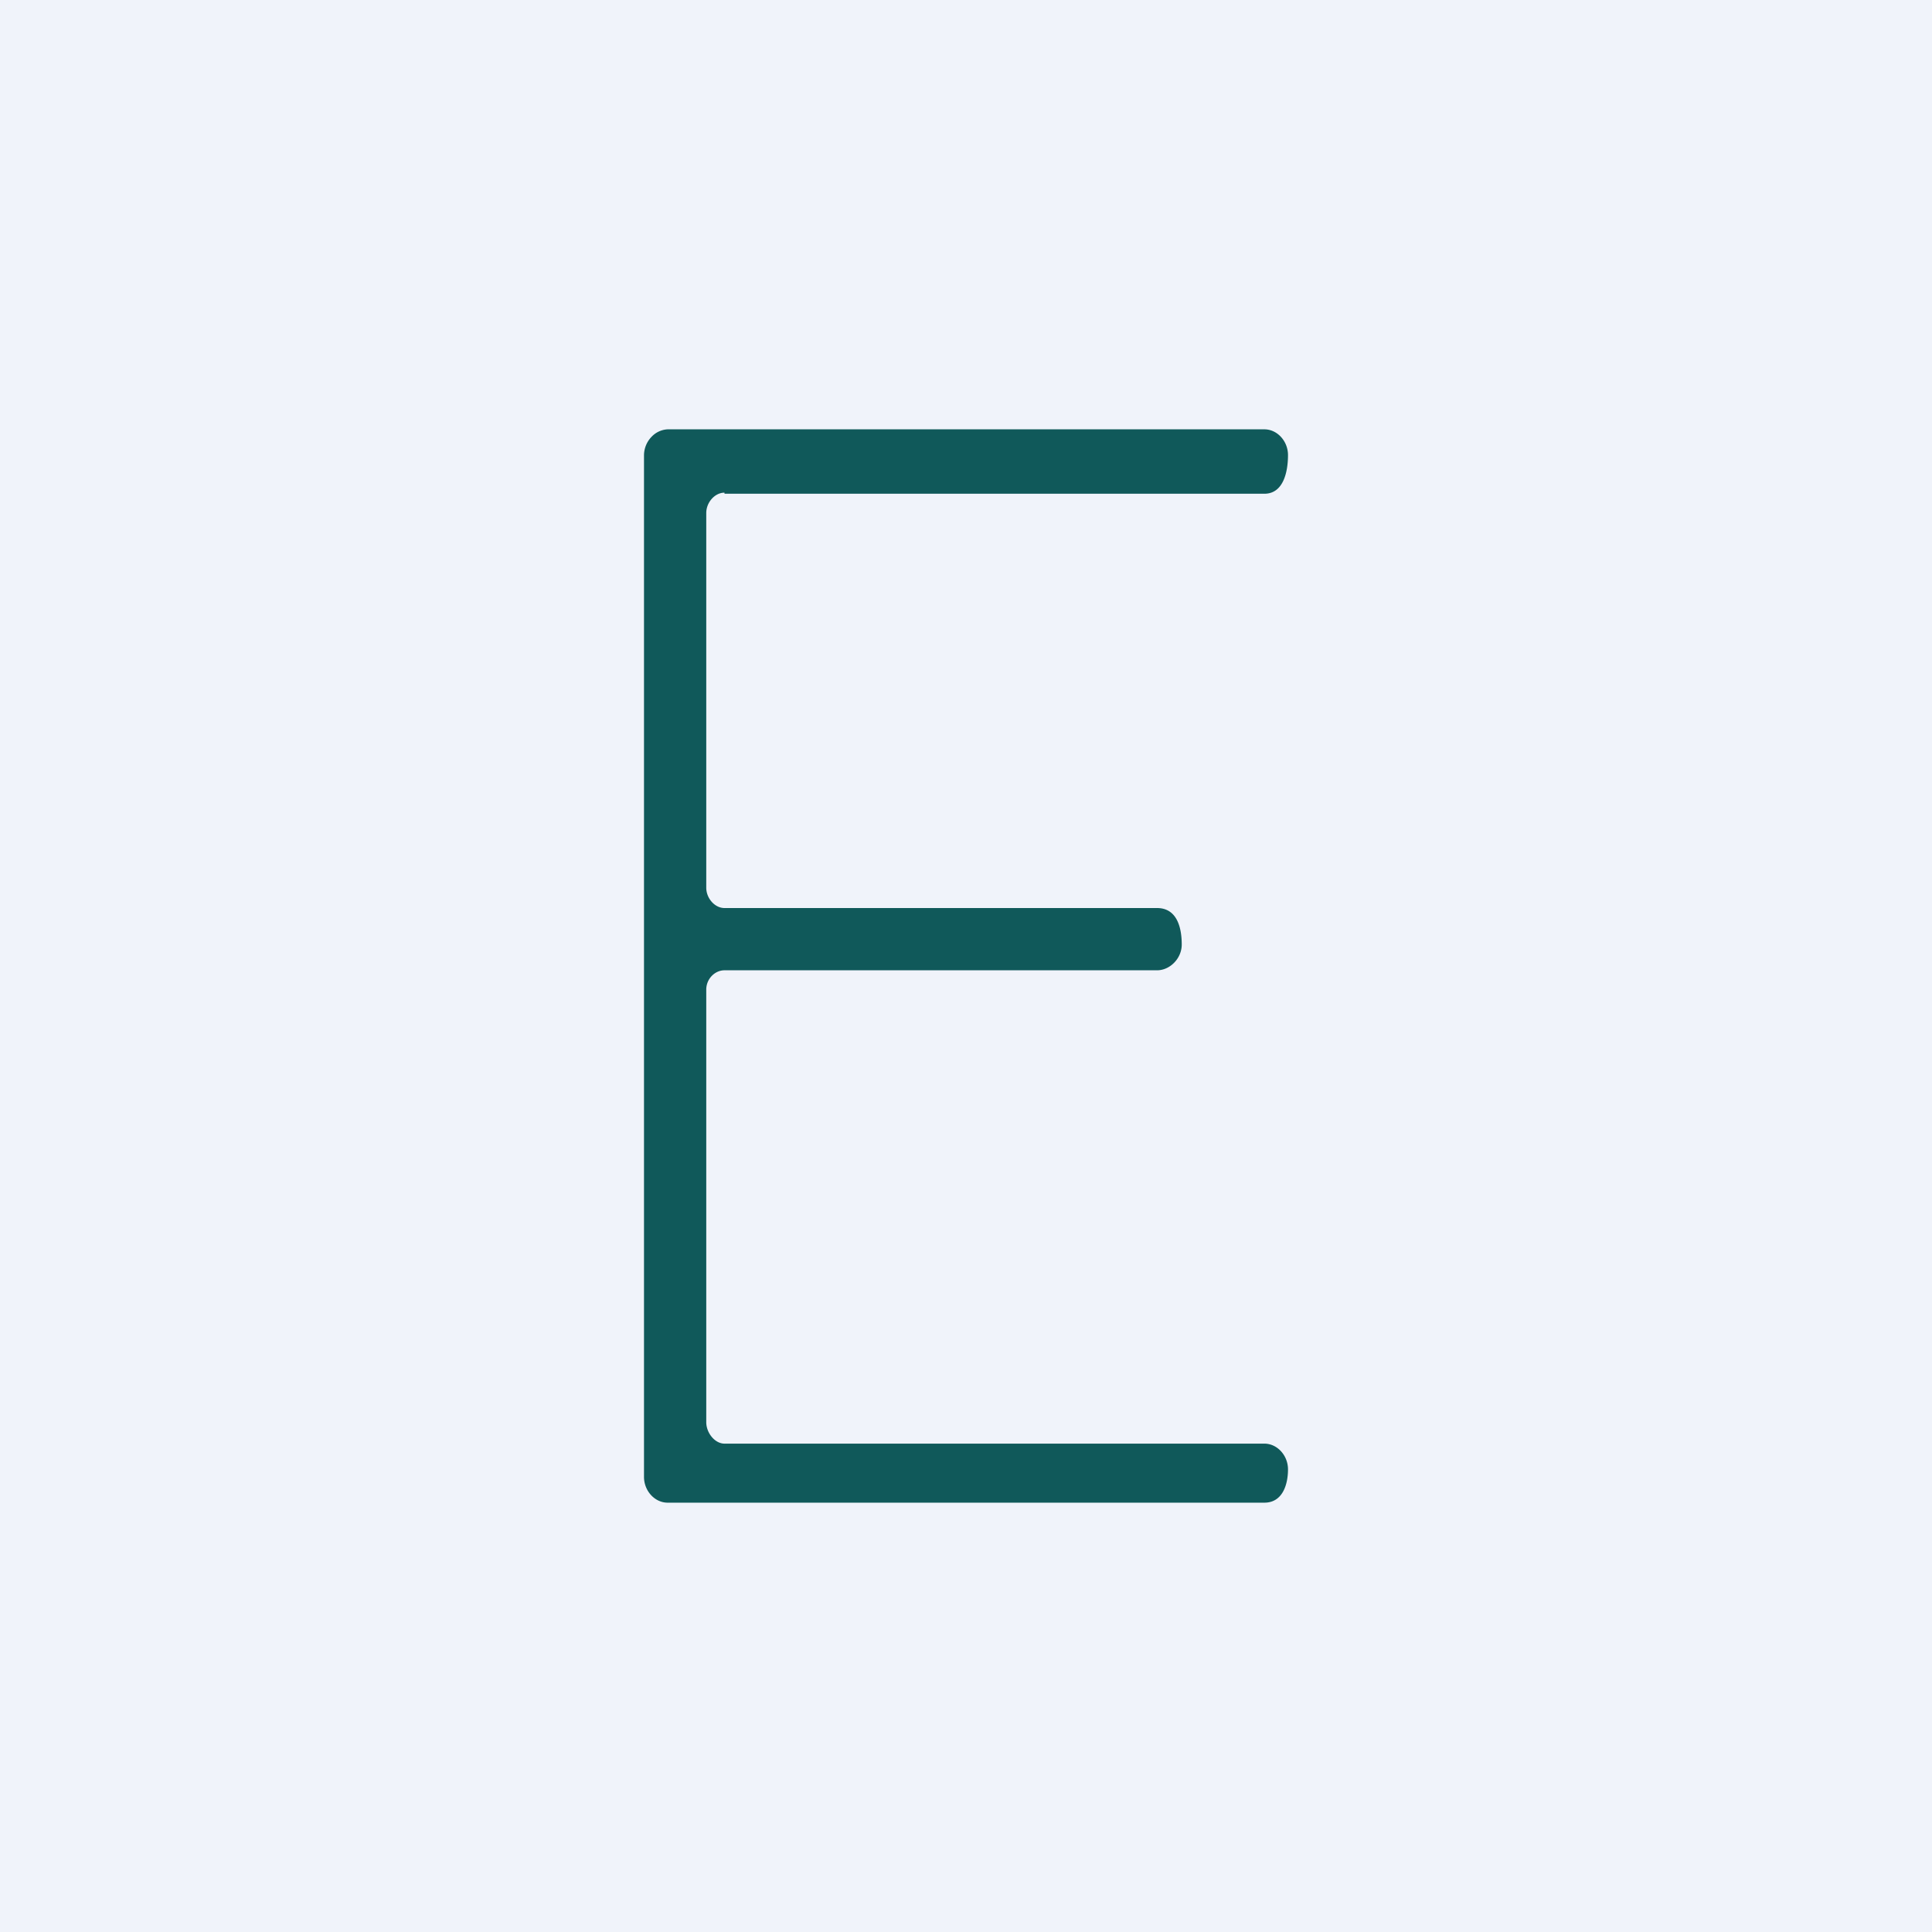 <!-- by TradingView --><svg width="18" height="18" viewBox="0 0 18 18" xmlns="http://www.w3.org/2000/svg"><path fill="#F0F3FA" d="M0 0h18v18H0z"/><path d="M6.75 4.6h5.03c.18 0 .22-.21.22-.36 0-.13-.1-.24-.22-.24H6.22a.22.22 0 0 0-.15.07.25.25 0 0 0-.07.17v9.52c0 .13.1.24.22.24h5.56c.17 0 .22-.17.22-.31 0-.13-.1-.24-.22-.24H6.75c-.09 0-.17-.1-.17-.2V9.22c0-.1.08-.18.17-.18h4.03c.12 0 .23-.11.23-.24 0-.15-.04-.34-.23-.34H6.75c-.09 0-.17-.09-.17-.19V4.78c0-.1.08-.19.17-.19Z" fill="#10595A"/></svg>